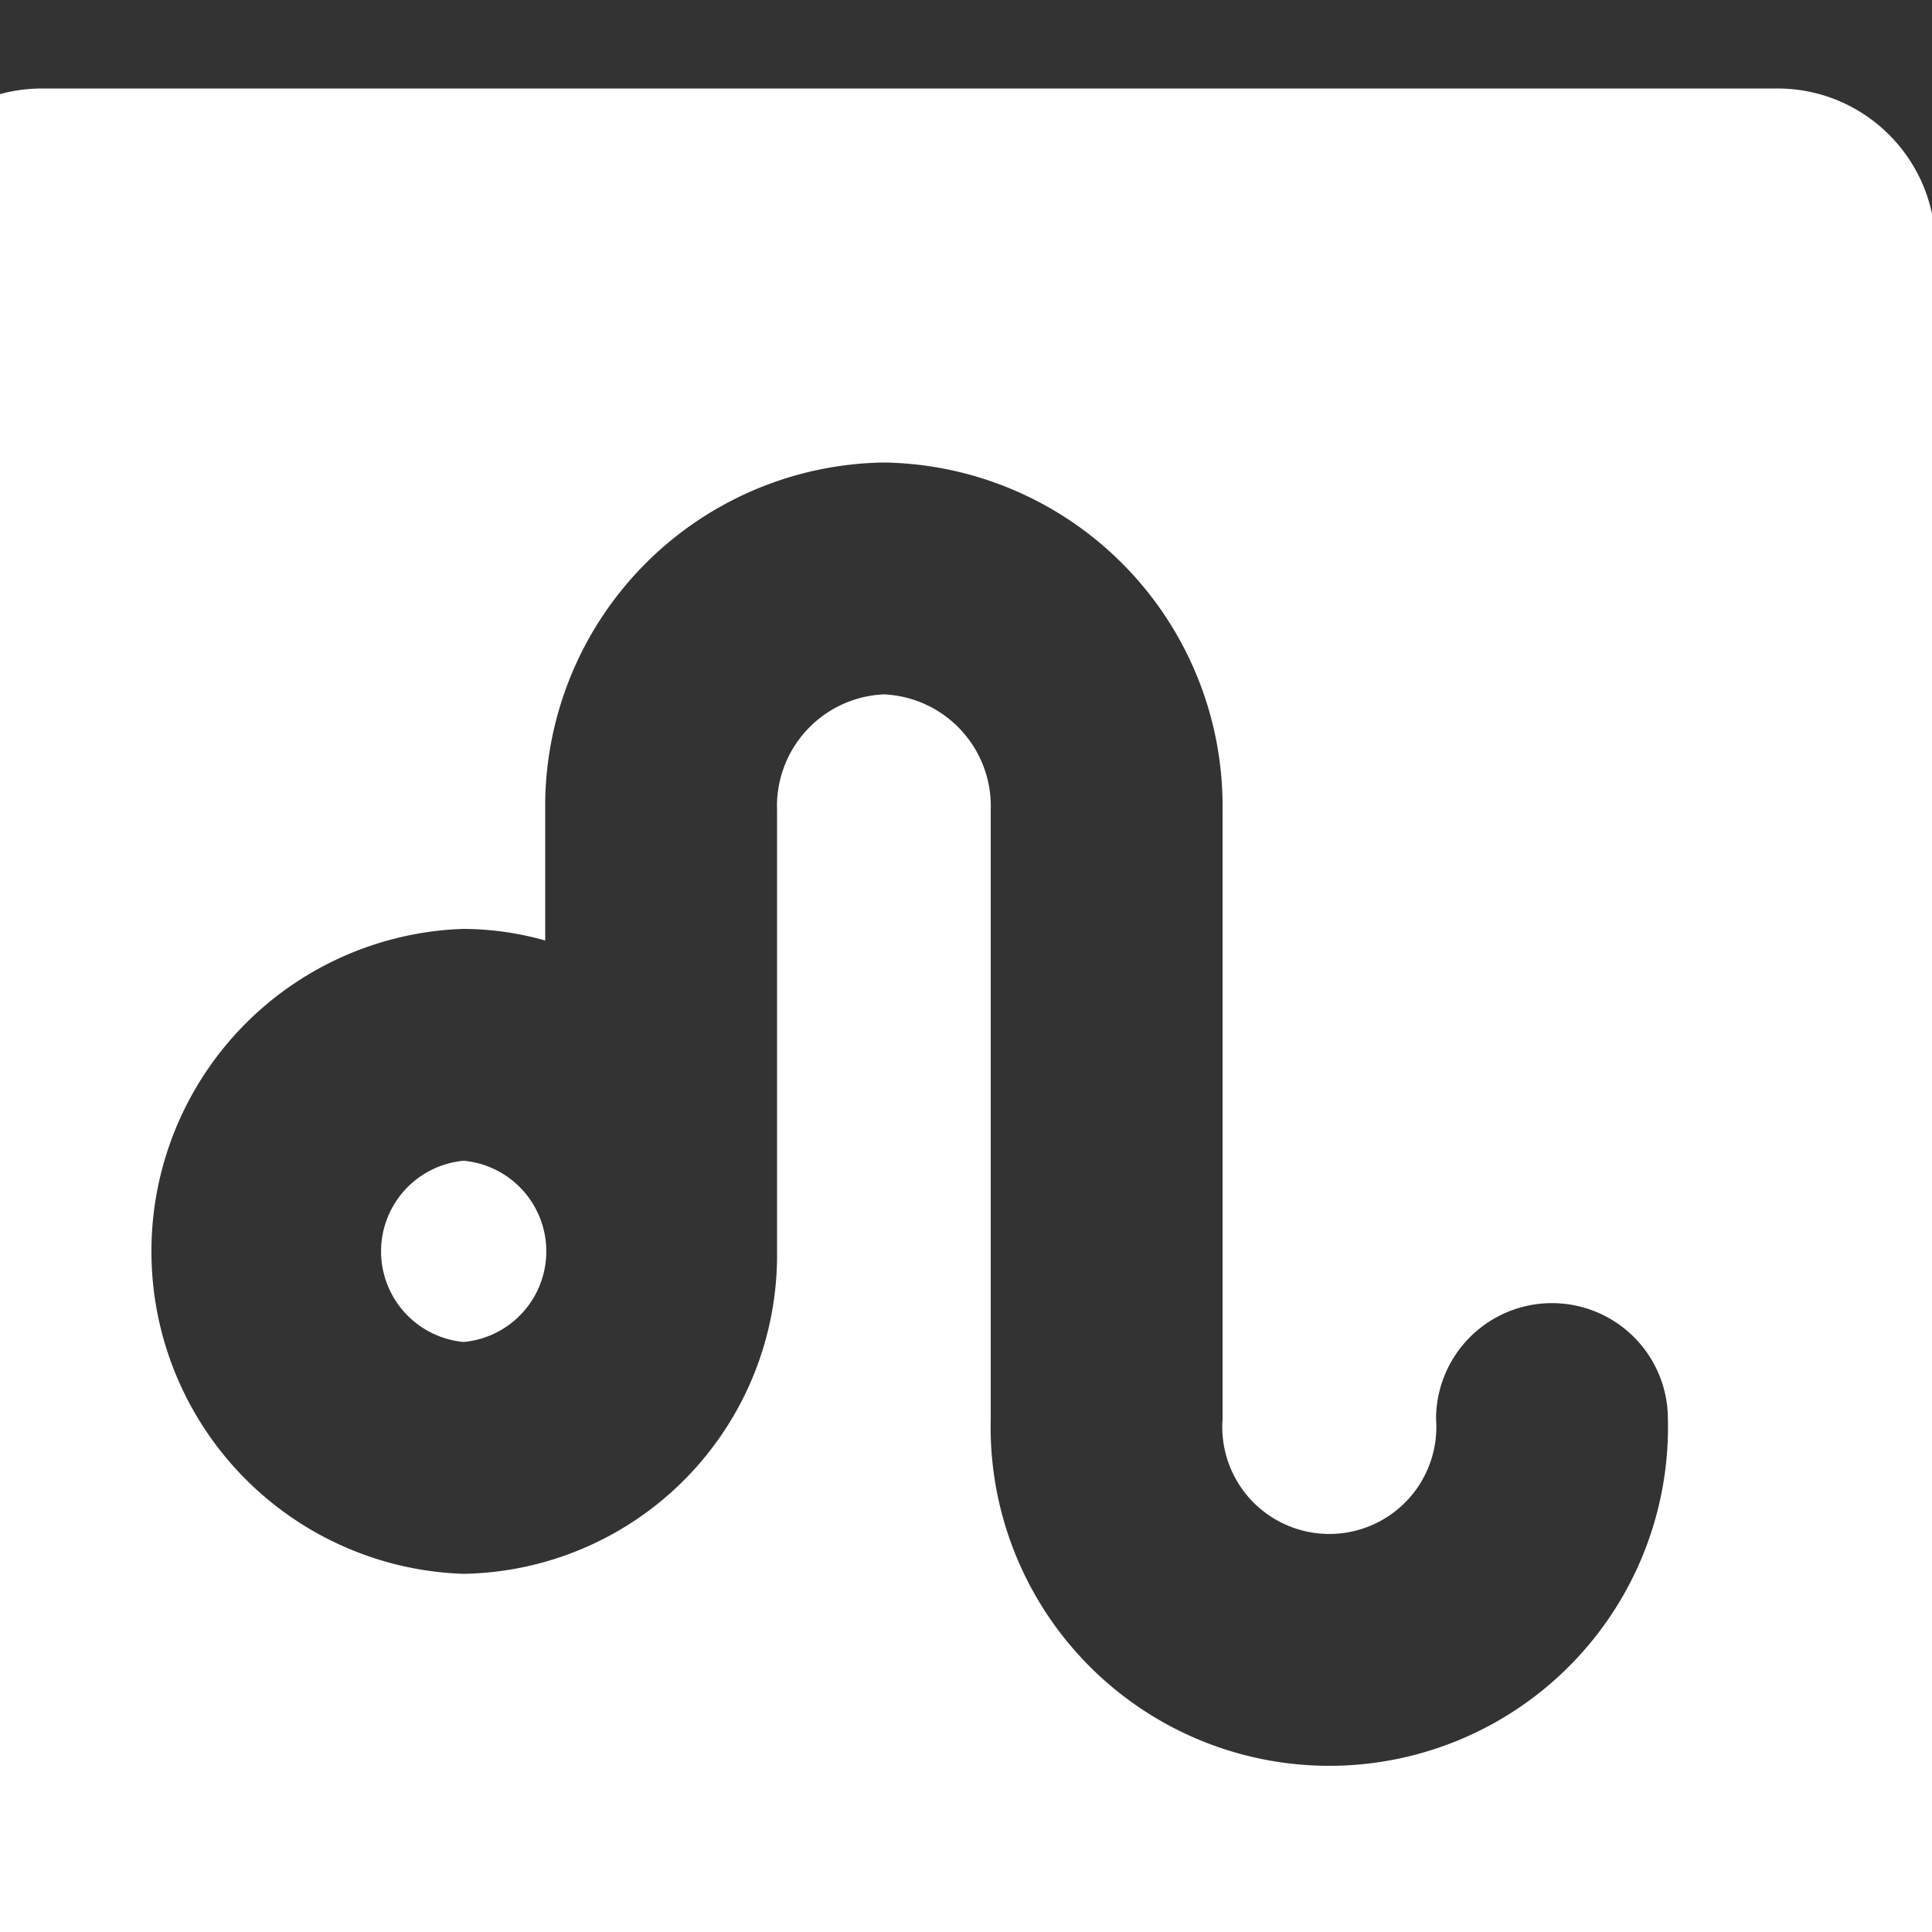 <?xml version="1.0" encoding="UTF-8" standalone="no"?>
<svg
   xmlns:dc="http://purl.org/dc/elements/1.1/"
   xmlns:cc="http://creativecommons.org/ns#"
   xmlns:rdf="http://www.w3.org/1999/02/22-rdf-syntax-ns#"
   xmlns:svg="http://www.w3.org/2000/svg"
   xmlns="http://www.w3.org/2000/svg"
   xmlns:sodipodi="http://sodipodi.sourceforge.net/DTD/sodipodi-0.dtd"
   xmlns:inkscape="http://www.inkscape.org/namespaces/inkscape"
   data-name="Layer 1"
   id="Layer_1"
   viewBox="0 0 100 100"
   version="1.1"
   sodipodi:docname="leo.svg"
   inkscape:version="0.92.1 r15371">
  <rect x="0" y="0" width="100" height="100" fill="#333333" stroke="none"/>
  <defs
     id="defs7511" />
  <sodipodi:namedview
     pagecolor="#ffffff"
     bordercolor="#666666"
     borderopacity="1"
     objecttolerance="10"
     gridtolerance="10"
     guidetolerance="10"
     inkscape:pageopacity="0"
     inkscape:pageshadow="2"
     inkscape:window-width="694"
     inkscape:window-height="480"
     id="namedview7509"
     showgrid="false"
     inkscape:pagecheckerboard="true"
     inkscape:zoom="2.36"
     inkscape:cx="50"
     inkscape:cy="50"
     inkscape:window-x="0"
     inkscape:window-y="0"
     inkscape:window-maximized="0"
     inkscape:current-layer="Layer_1" />
  <g
     transform="matrix(4.084,0,0,4.084,-18.253,-7.67)"
     id="stop"
     style="opacity:0.98;stroke-width:0.245">
    <g
       id="g4503"
       style="stroke-width:0.245" />
  </g>
  <path
     id="path7506"
     style="fill:#ffffff"
     d="M 24,81.46 A 16.5,16.5 0 0 0 40.22,64.77 c 0,-0.05 0,-0.11 0,-0.16 0,-0.05 0,-0.1 0,-0.16 V 41.94 a 5.79,5.79 0 0 1 5.53,-6 5.79,5.79 0 0 1 5.53,6 v 31.51 a 17.53,17.53 0 1 0 35.05,0 6,6 0 0 0 -12,0 5.54,5.54 0 1 1 -11.05,0 V 41.94 a 17.79,17.79 0 0 0 -17.53,-18 17.79,17.79 0 0 0 -17.53,18 v 6.74 a 15.78,15.78 0 0 0 -4.26,-0.6 16.7,16.7 0 0 0 0,33.38 z m 0,-21.38 a 4.71,4.71 0 0 1 0,9.38 4.71,4.71 0 0 1 0,-9.38 z m 68.007,50.678 H 2.165 c -4.504,0 -8.167,-3.663 -8.167,-8.167 V 12.748 c 0,-4.504 3.663,-8.167 8.167,-8.167 h 89.842 c 4.504,0 8.167,3.663 8.167,8.167 v 89.842 c 0,4.504 -3.663,8.167 -8.167,8.167 z m 0,-8.167 v 4.084 z M 2.165,12.748 v 89.842 h 89.83 l 0.012,-89.842 z m 93.926,89.842 c 0,2.246 -1.838,4.084 -4.084,4.084 H 2.165 c -2.246,0 -4.084,-1.838 -4.084,-4.084 V 12.748 c 0,-2.246 1.838,-4.084 4.084,-4.084 h 89.842 c 2.246,0 4.084,1.838 4.084,4.084 z" />
</svg>

